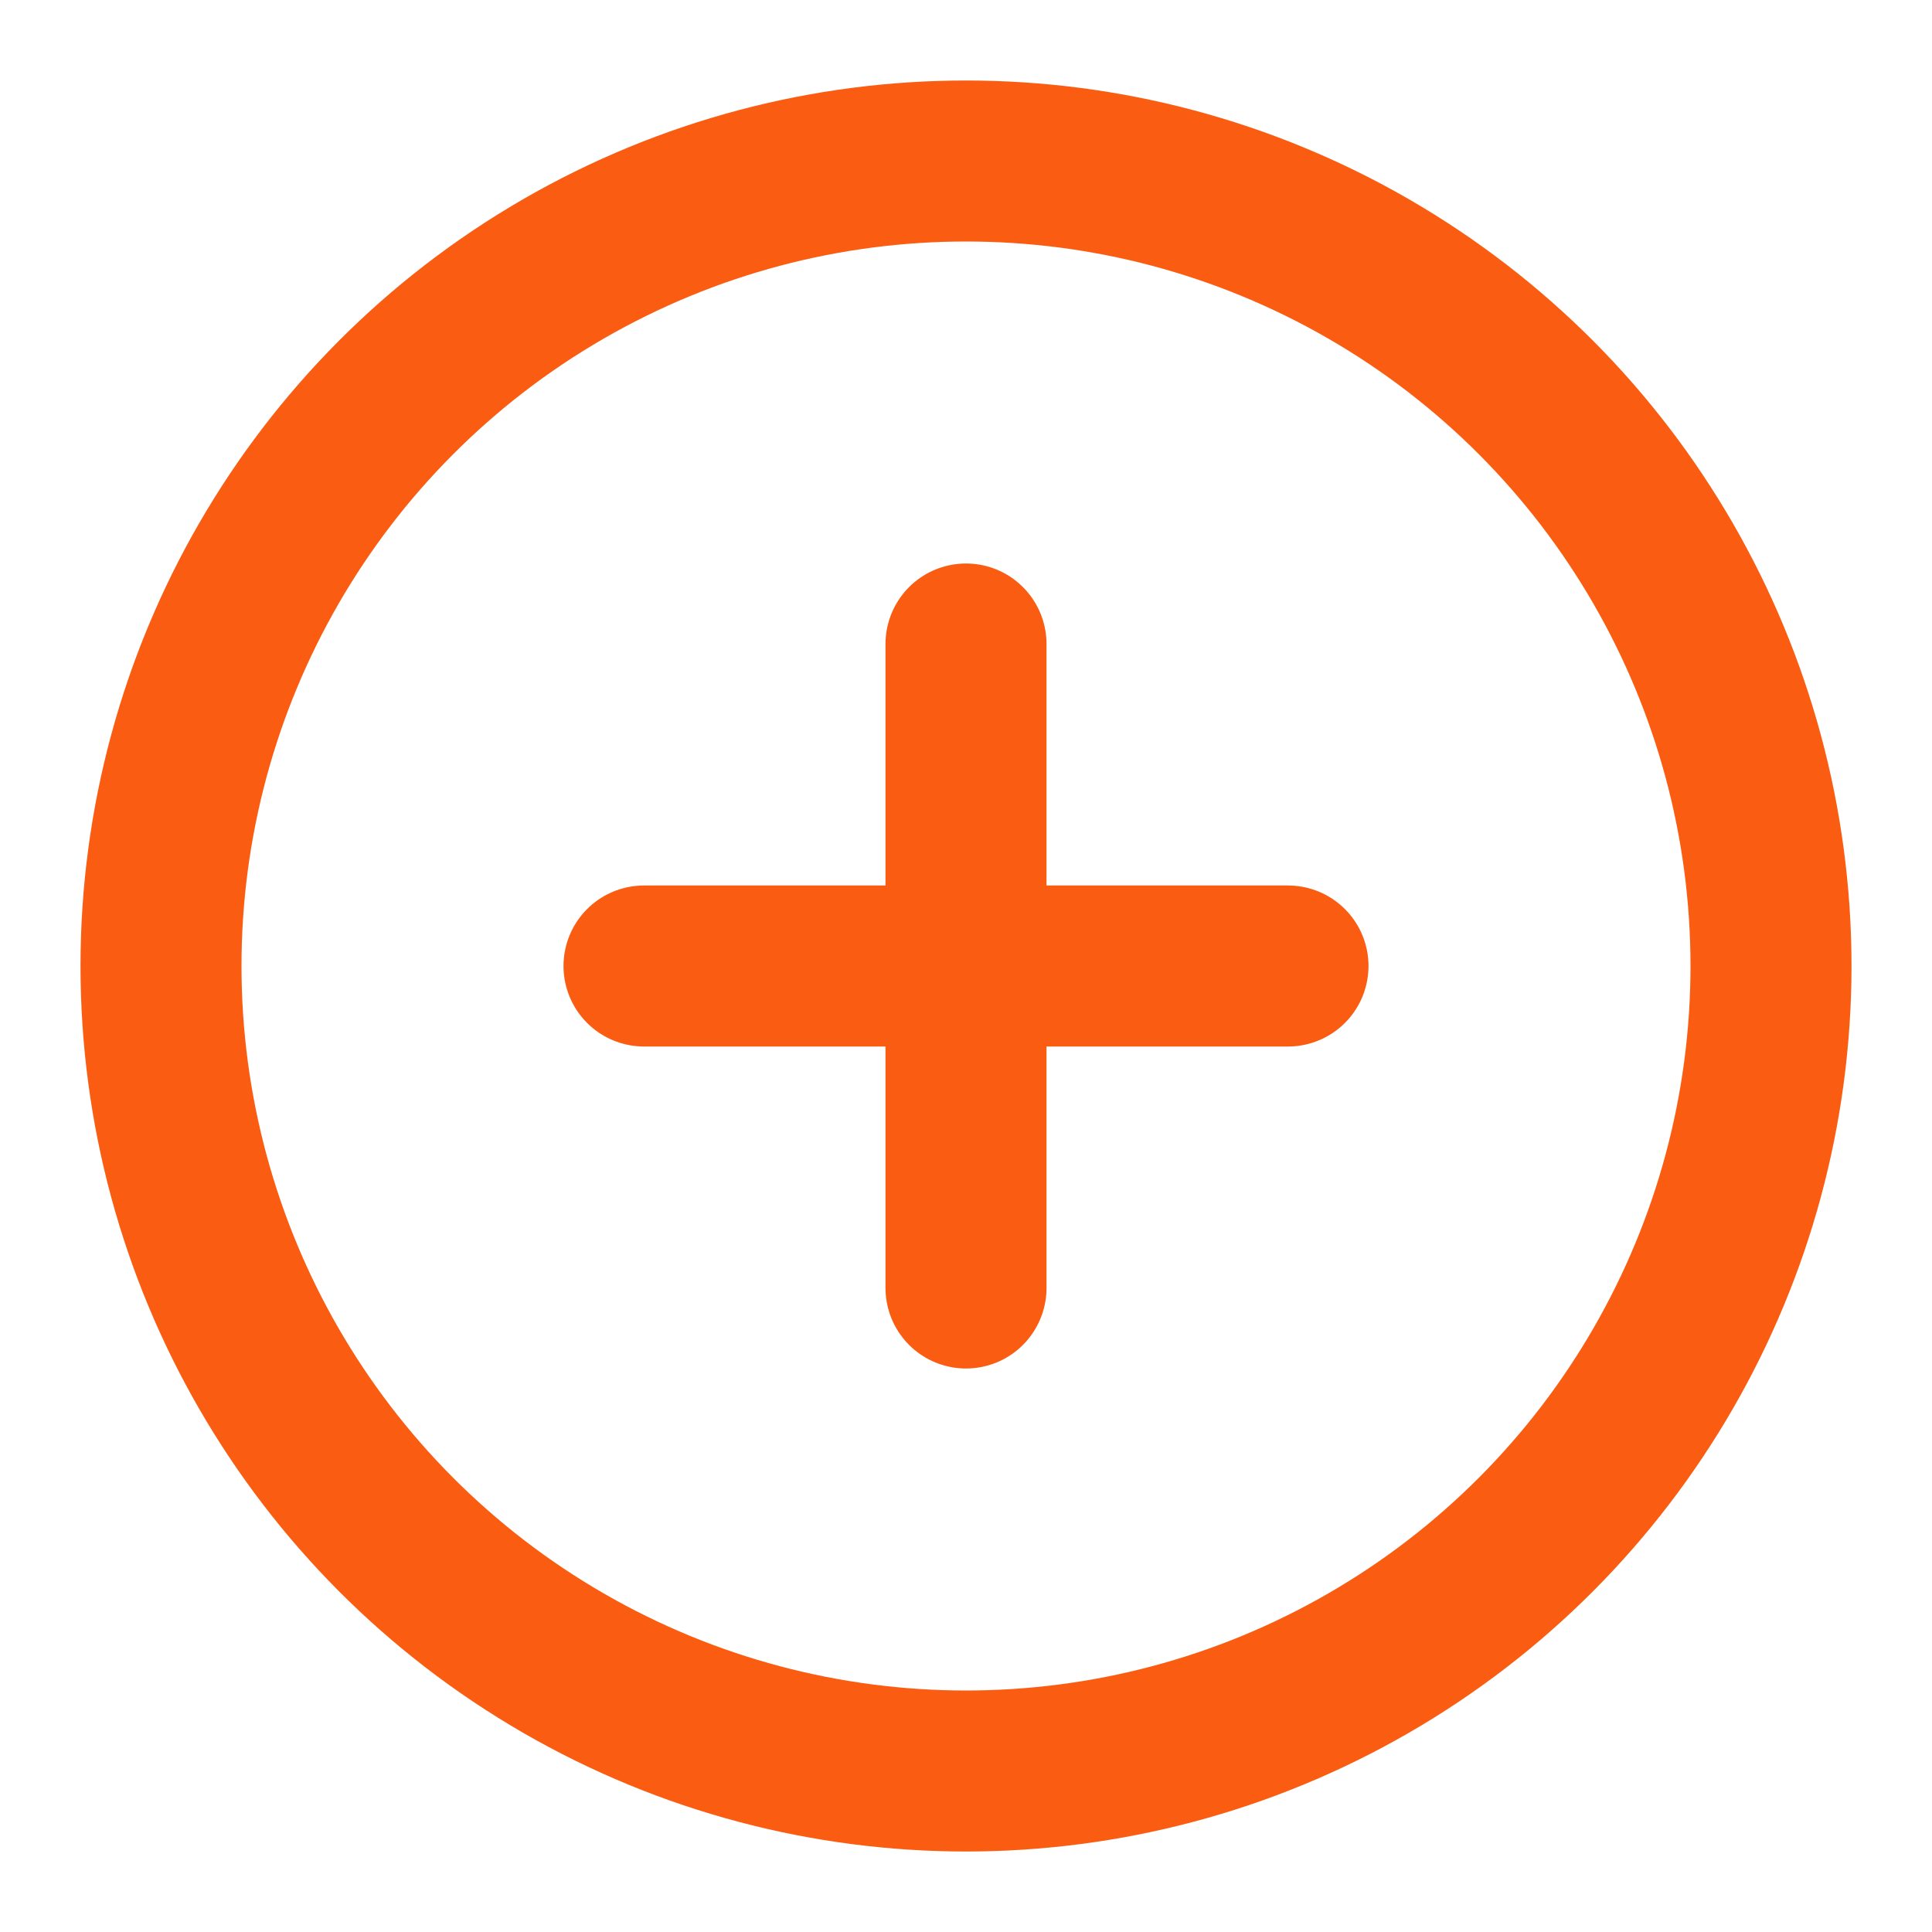 <?xml version="1.0" ?><svg fill="none" height="24" stroke="#fa5c12" stroke-linecap="round" stroke-linejoin="round" stroke-width="2" viewBox="0 0 24 24" width="24" xmlns="http://www.w3.org/2000/svg"><circle cx="12" cy="12" r="10"/><line x1="12" x2="12" y1="8" y2="16"/><line x1="8" x2="16" y1="12" y2="12"/></svg>